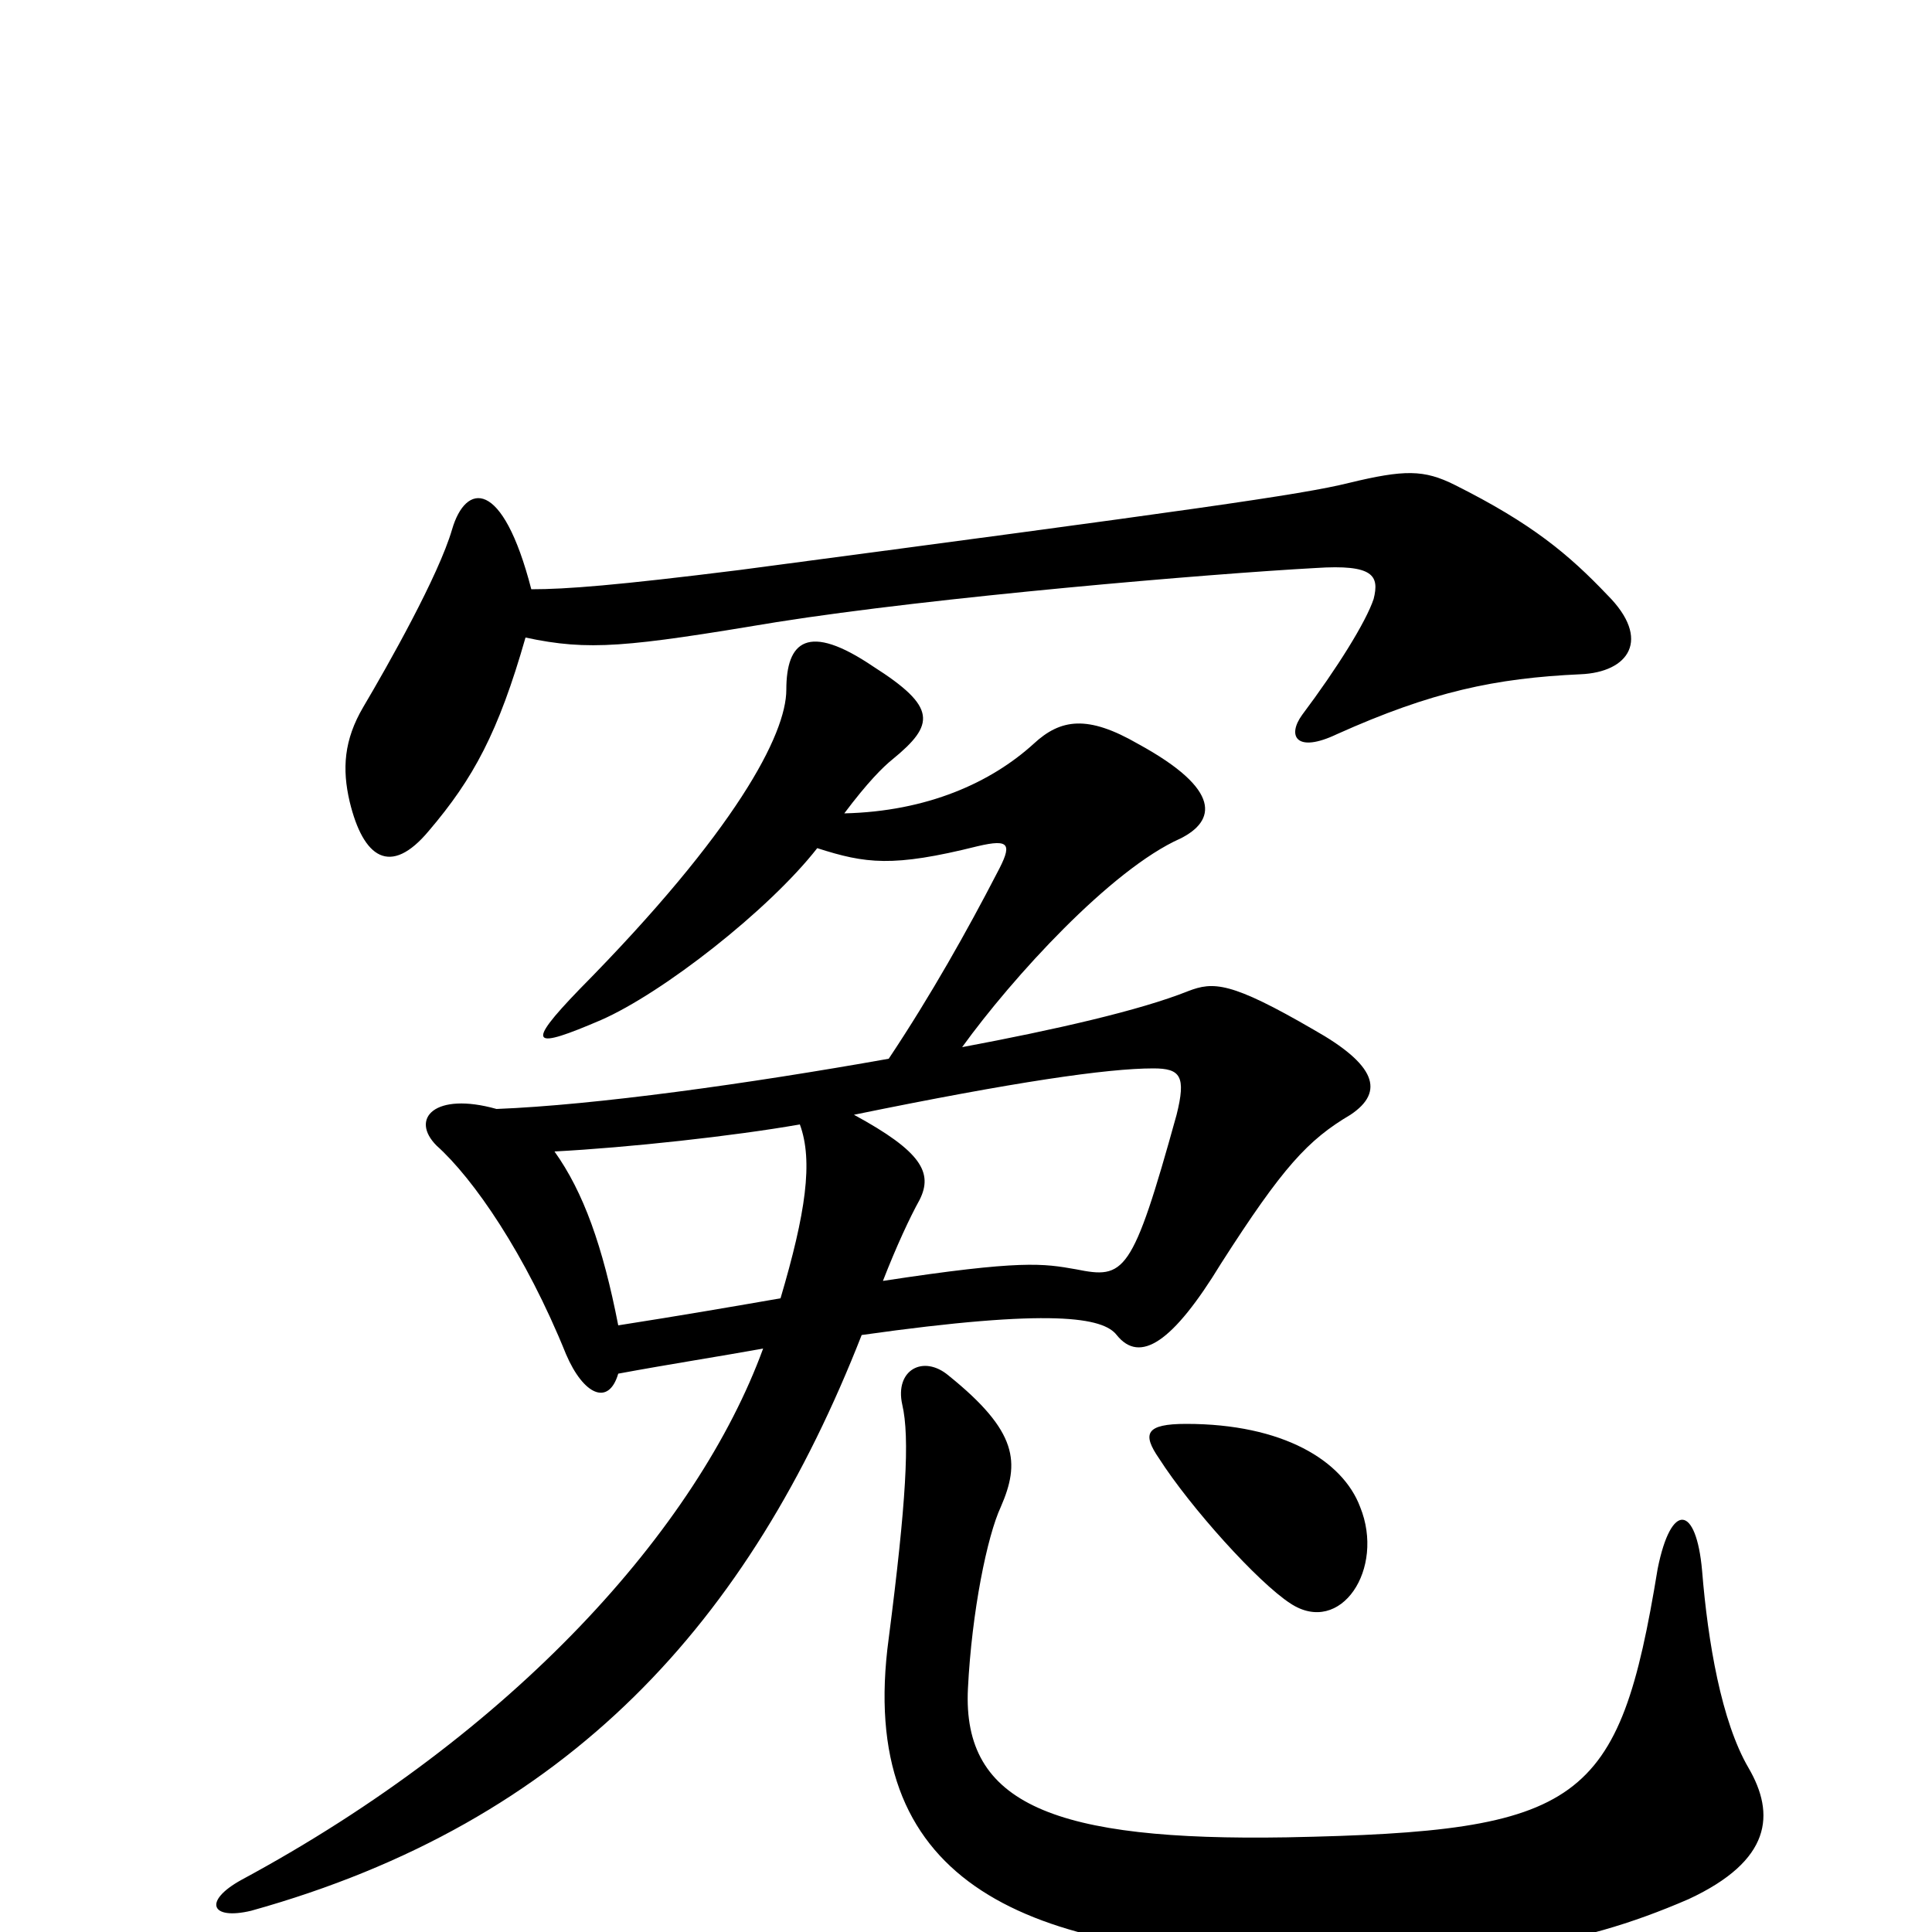 <svg xmlns="http://www.w3.org/2000/svg" viewBox="0 -1000 1000 1000">
	<path fill="#000000" d="M832 -692C812 -713 793 -729 753 -749C737 -757 727 -757 698 -750C674 -744 617 -736 383 -705C319 -697 293 -695 275 -695C260 -753 241 -750 234 -726C227 -702 201 -656 188 -634C178 -617 177 -602 181 -585C188 -556 202 -546 222 -570C245 -597 258 -621 272 -670C305 -663 324 -665 402 -678C484 -691 626 -703 681 -706C711 -708 714 -702 711 -690C707 -678 692 -654 674 -630C666 -619 671 -610 692 -620C741 -642 774 -649 818 -651C843 -652 855 -669 832 -692ZM699 -423C717 -435 712 -449 680 -467C637 -492 628 -492 615 -487C590 -477 546 -467 498 -458C524 -494 575 -550 611 -566C629 -575 633 -591 589 -615C563 -630 549 -628 535 -615C513 -595 480 -580 437 -579C449 -595 457 -603 462 -607C484 -625 485 -634 452 -655C418 -678 407 -668 407 -643C407 -620 381 -570 300 -488C271 -458 276 -457 311 -472C343 -486 398 -529 423 -561C448 -553 462 -551 506 -562C523 -566 524 -563 516 -548C501 -519 482 -485 460 -452C387 -439 308 -428 257 -426C225 -435 212 -421 226 -407C245 -390 272 -351 293 -299C302 -278 315 -272 320 -289C347 -294 373 -298 395 -302C361 -209 266 -103 125 -27C105 -16 109 -6 130 -11C295 -57 388 -161 446 -309C545 -323 571 -318 578 -309C590 -294 607 -305 632 -346C664 -396 677 -410 699 -423ZM704 -220C695 -244 664 -263 614 -263C593 -263 591 -258 600 -245C616 -220 651 -181 668 -170C694 -153 717 -188 704 -220ZM905 -85C891 -109 884 -150 881 -187C878 -221 865 -223 858 -188C838 -66 819 -52 666 -49C546 -47 498 -66 501 -126C503 -166 511 -205 518 -220C528 -243 527 -259 491 -288C478 -299 463 -291 467 -273C471 -256 469 -222 460 -152C443 -27 528 10 664 13C764 15 814 9 874 -17C917 -37 919 -61 905 -85ZM609 -423C586 -340 582 -338 557 -343C540 -346 529 -348 457 -337C464 -355 471 -370 476 -379C483 -393 477 -404 442 -423C525 -440 573 -447 597 -447C611 -447 614 -443 609 -423ZM414 -418C421 -399 417 -372 404 -328C381 -324 352 -319 320 -314C312 -355 302 -383 287 -404C325 -406 380 -412 414 -418Z"/>
</svg>